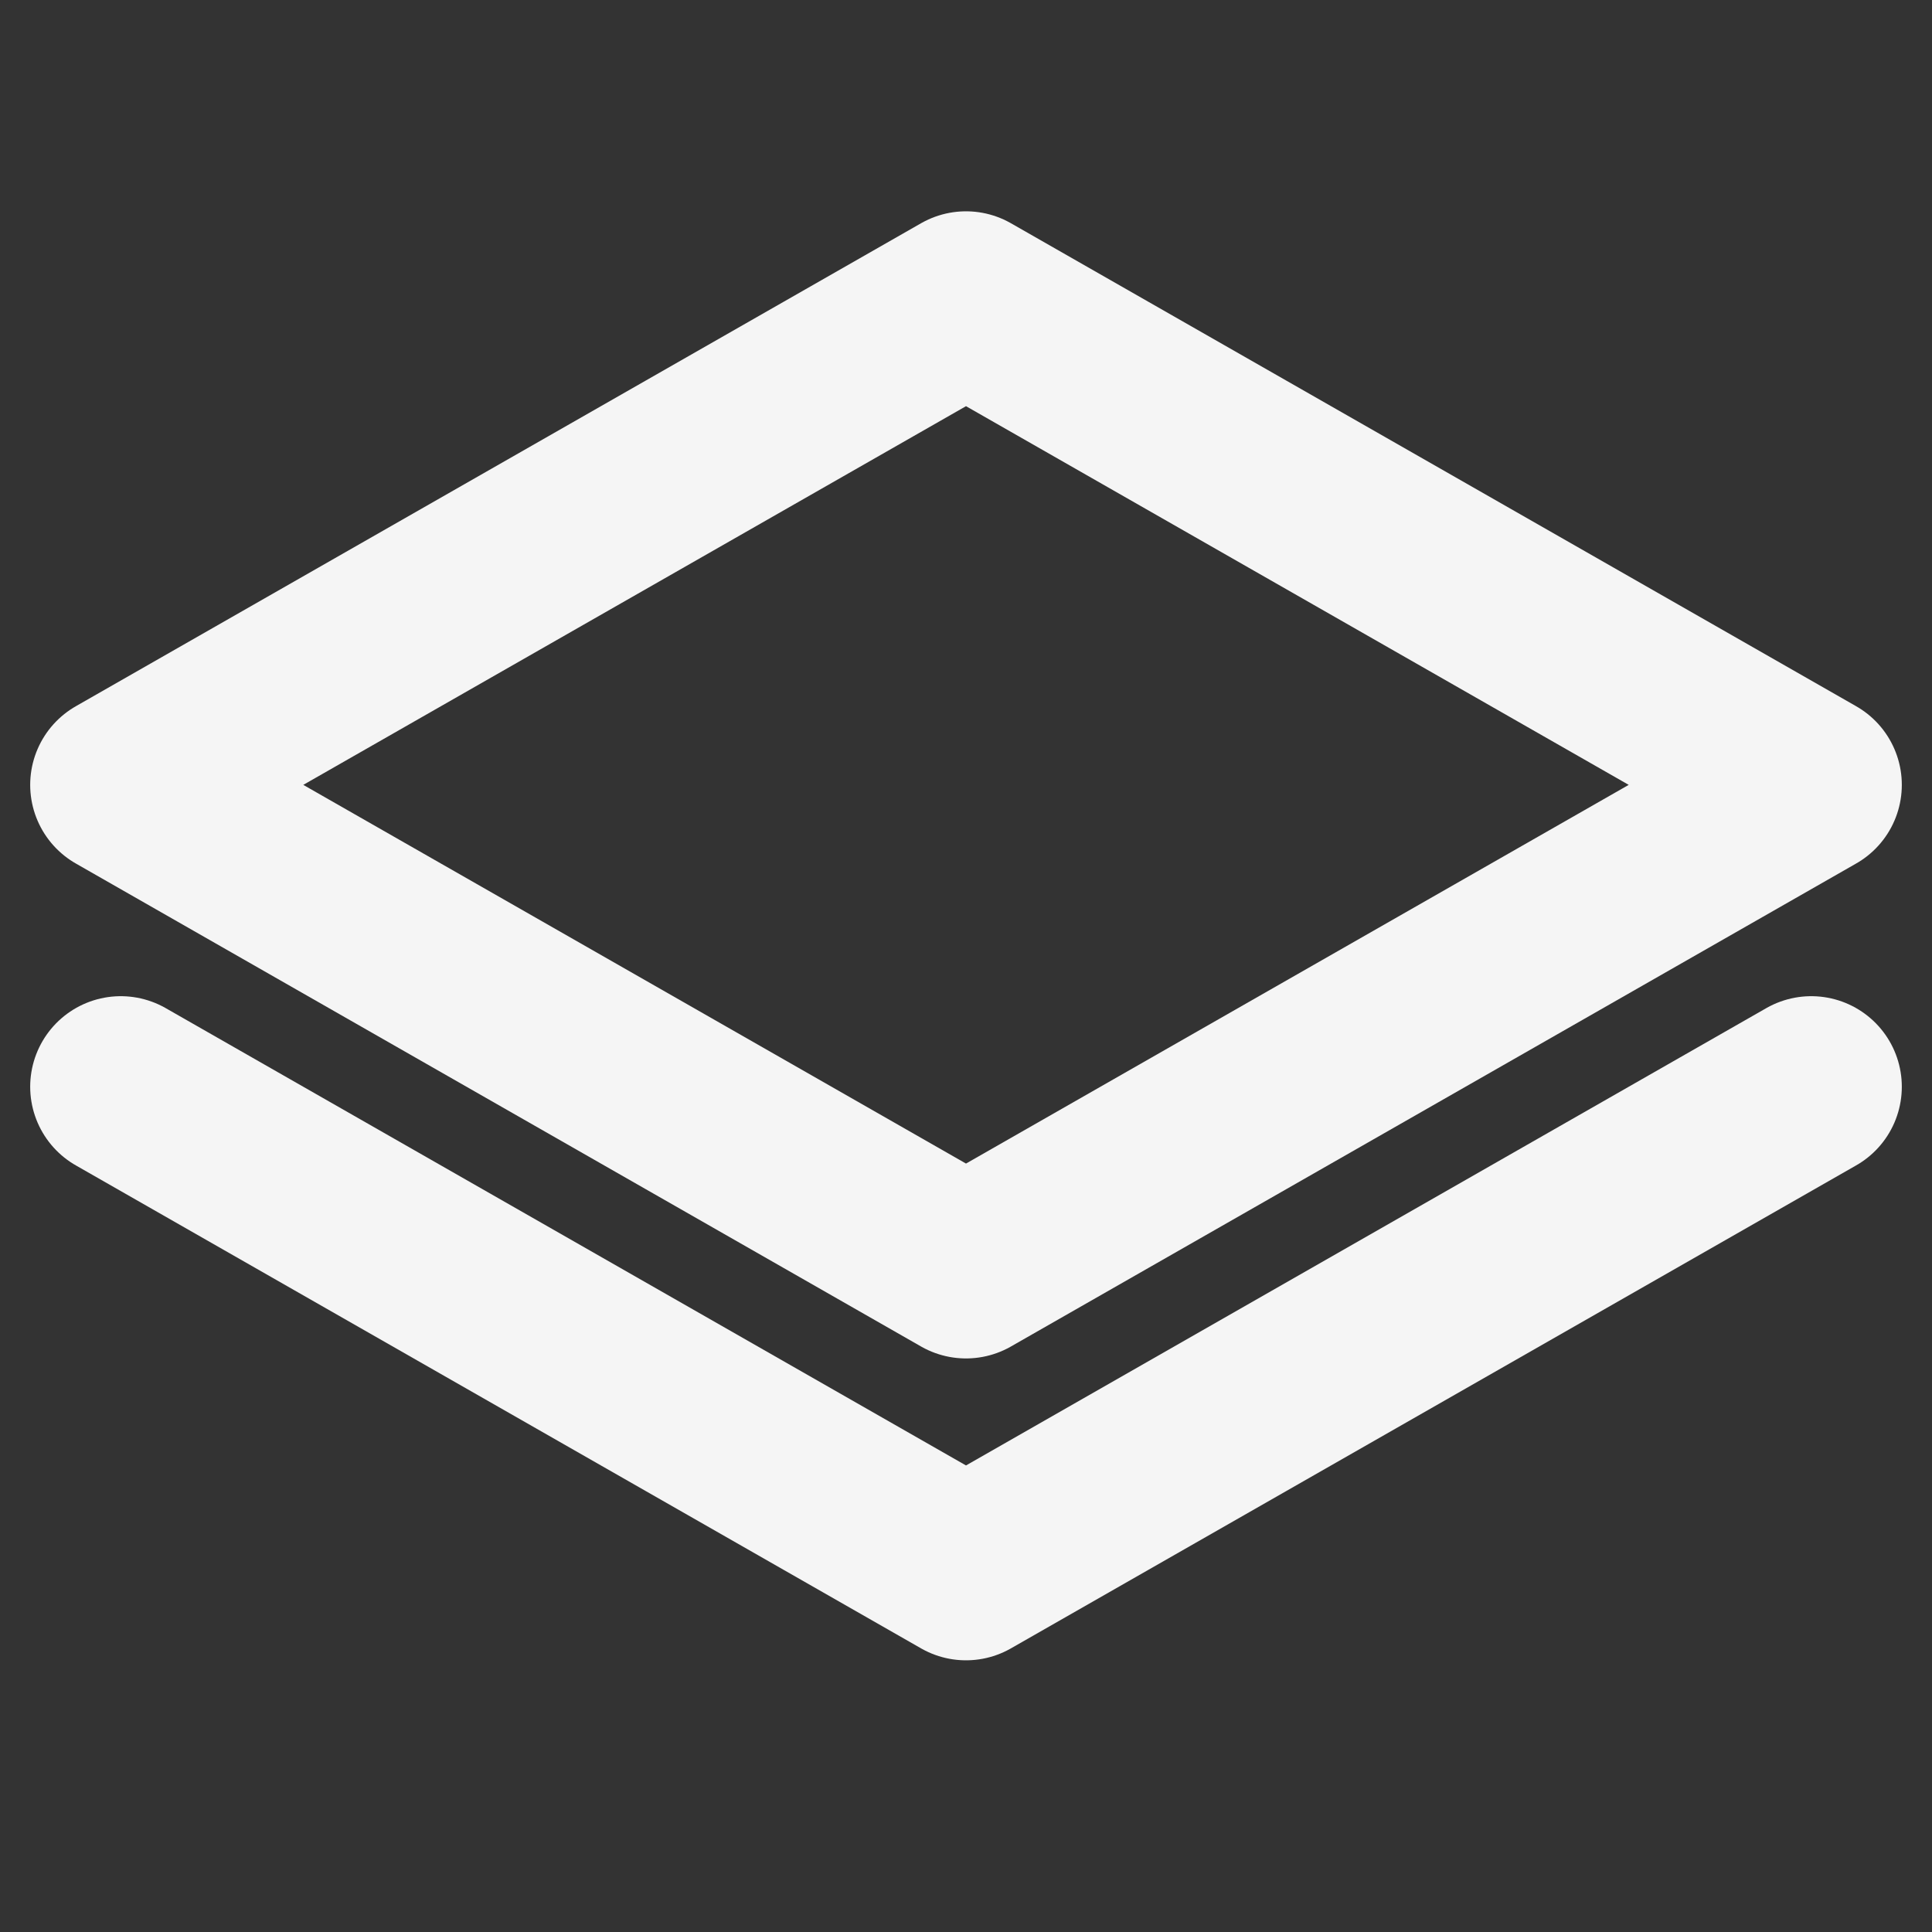 <svg width="16" height="16" viewBox="0 0 16 16" fill="none" xmlns="http://www.w3.org/2000/svg">
<rect x="0" y="0" width="16" height="16" fill="#333333" stroke="none"/>
<path d="M1 6.5L8 10.5L15 6.5L8 2.5L1 6.5Z" stroke="#F5F5F5" stroke-width="1.5" stroke-linecap="round" stroke-linejoin="round"/>
<path d="M1 9L8 13L15 9" stroke="#F5F5F5" stroke-width="1.5" stroke-linecap="round" stroke-linejoin="round"/>
</svg>
